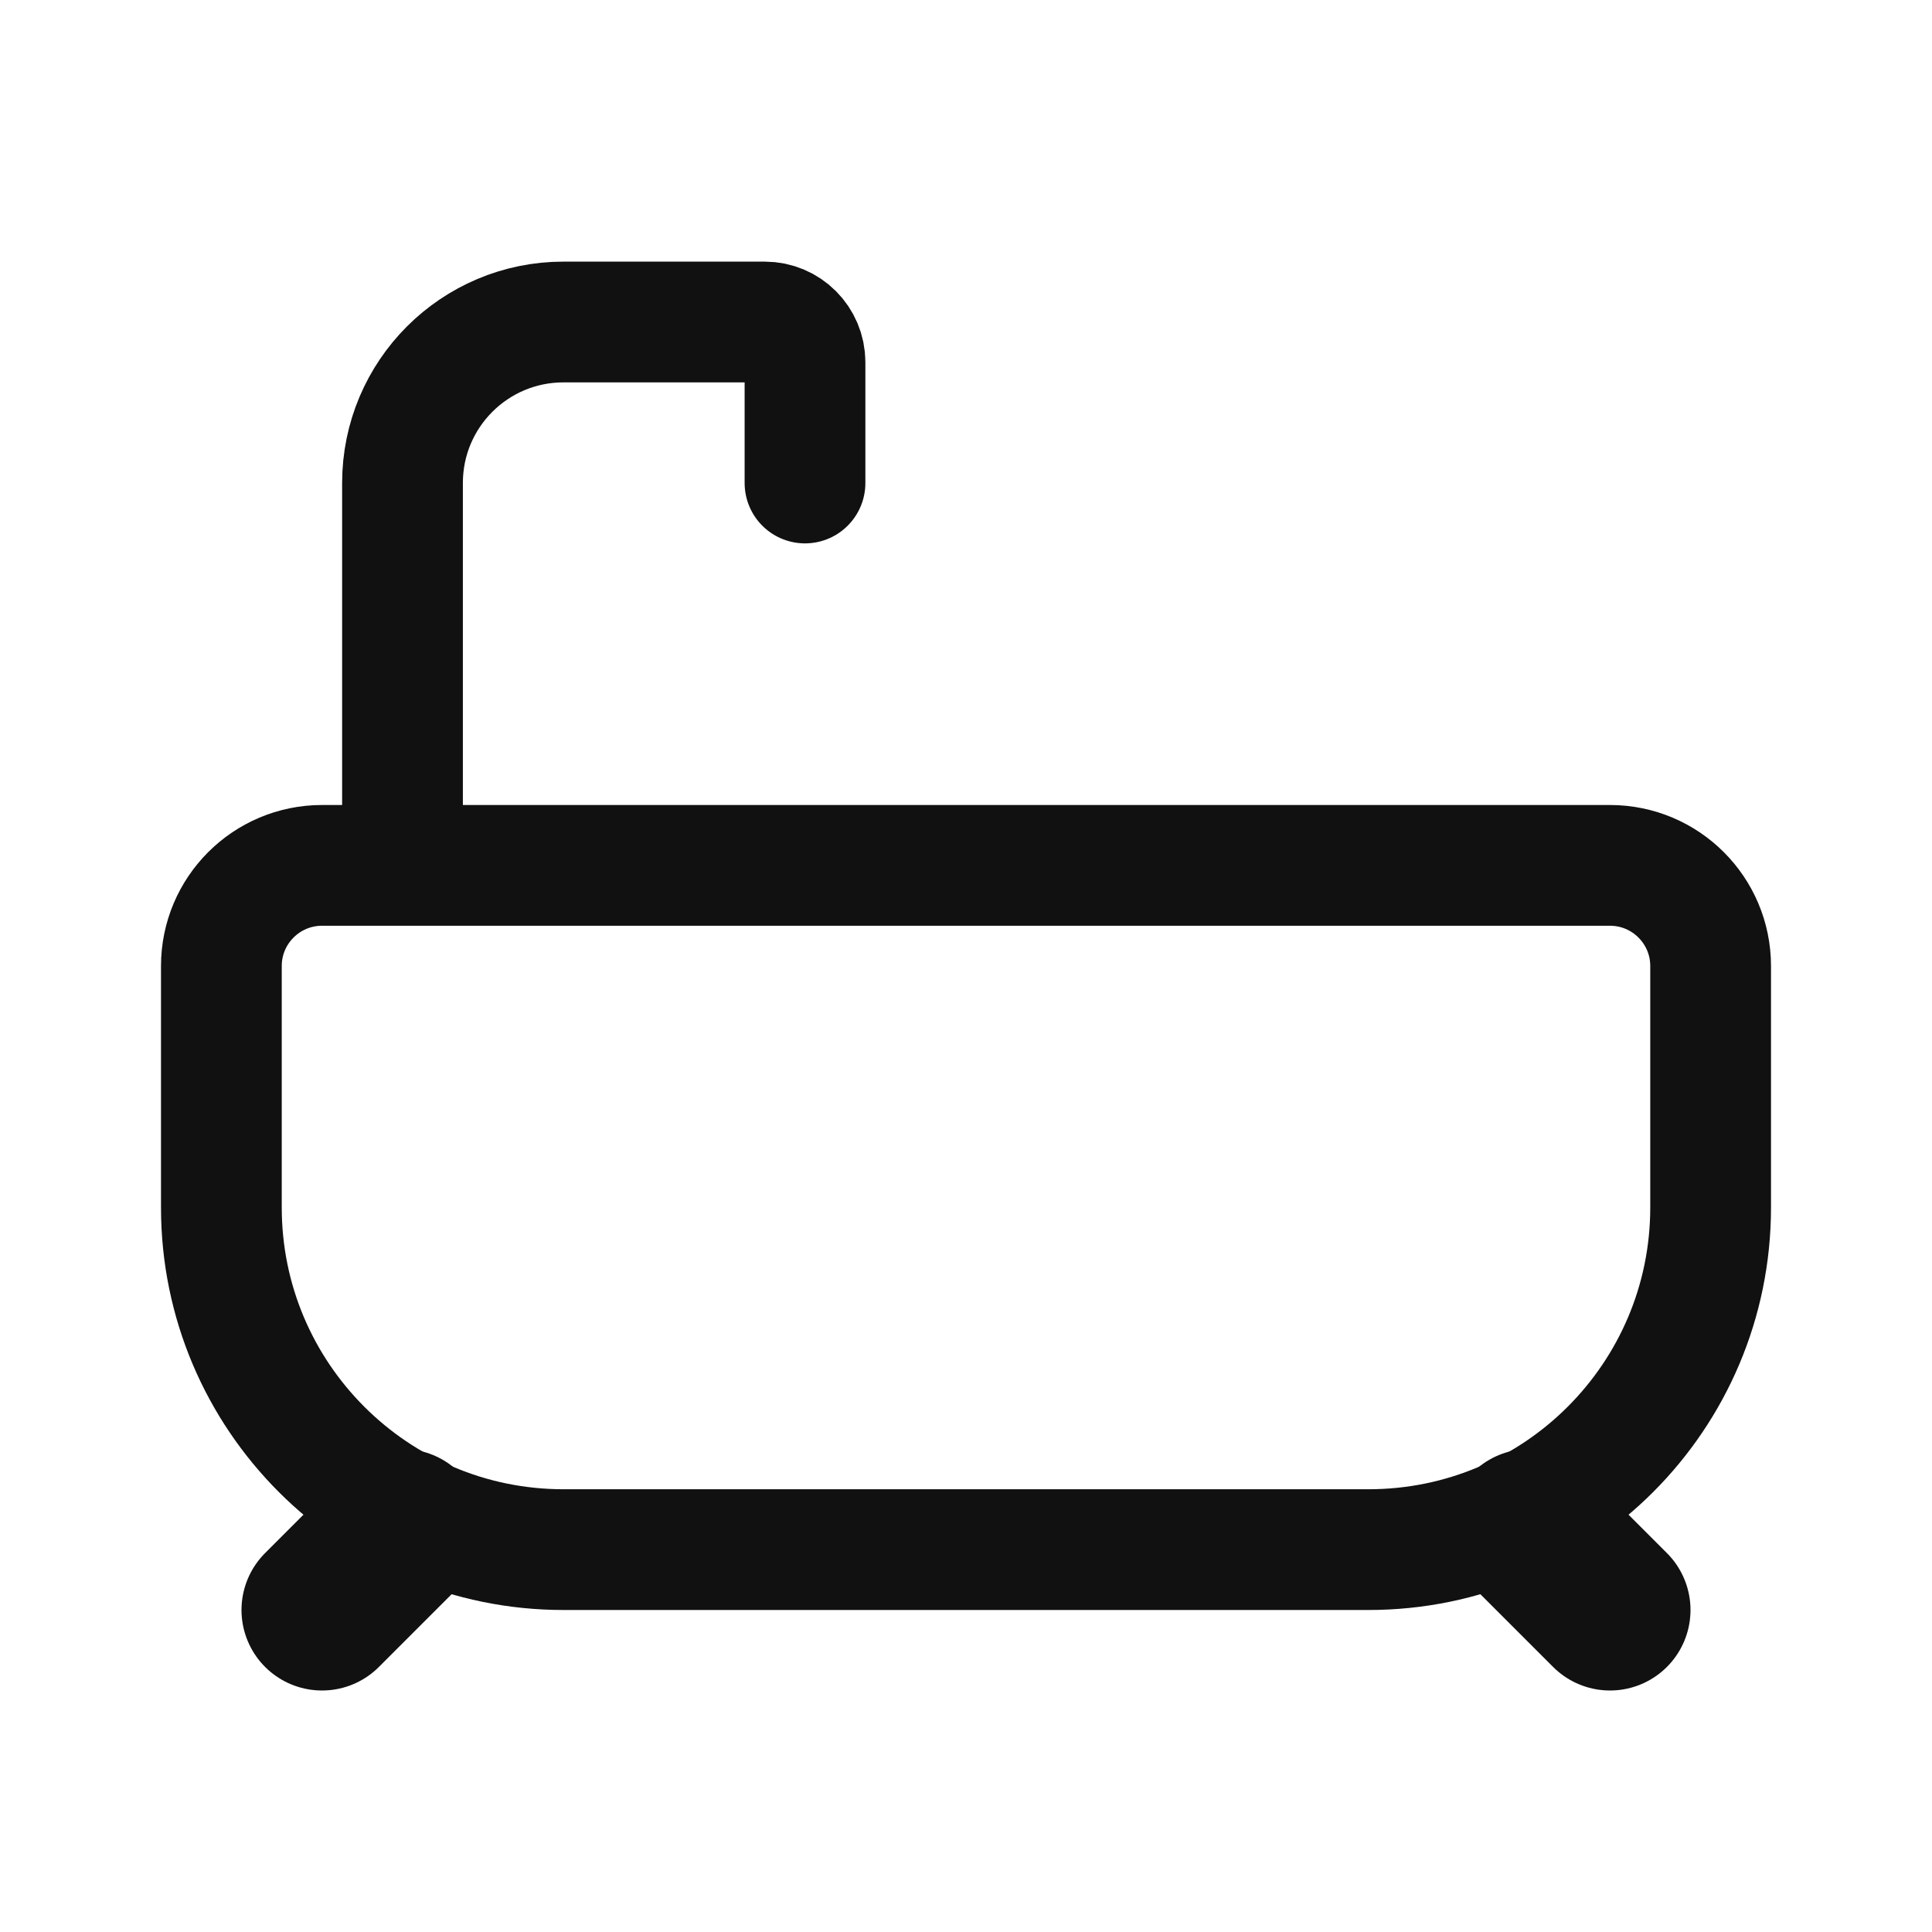 <svg width="24" height="24" viewBox="0 0 24 24" fill="none" xmlns="http://www.w3.org/2000/svg">
<path d="M5 10V6C5 4.895 5.895 4 7 4H9.5C9.776 4 10 4.224 10 4.5V6" stroke="#111111" stroke-width="1.5" stroke-linecap="round"/>
<path d="M4 20L5 19" stroke="#111111" stroke-width="2" stroke-linecap="round"/>
<path d="M20 20L19 19" stroke="#111111" stroke-width="2" stroke-linecap="round"/>
<path d="M4 10.75H20C20.69 10.75 21.25 11.31 21.25 12V15C21.25 17.347 19.347 19.25 17 19.25H7C4.653 19.25 2.75 17.347 2.75 15V12C2.75 11.31 3.31 10.75 4 10.75Z" stroke="#111111" stroke-width="1.5"/>
</svg>
